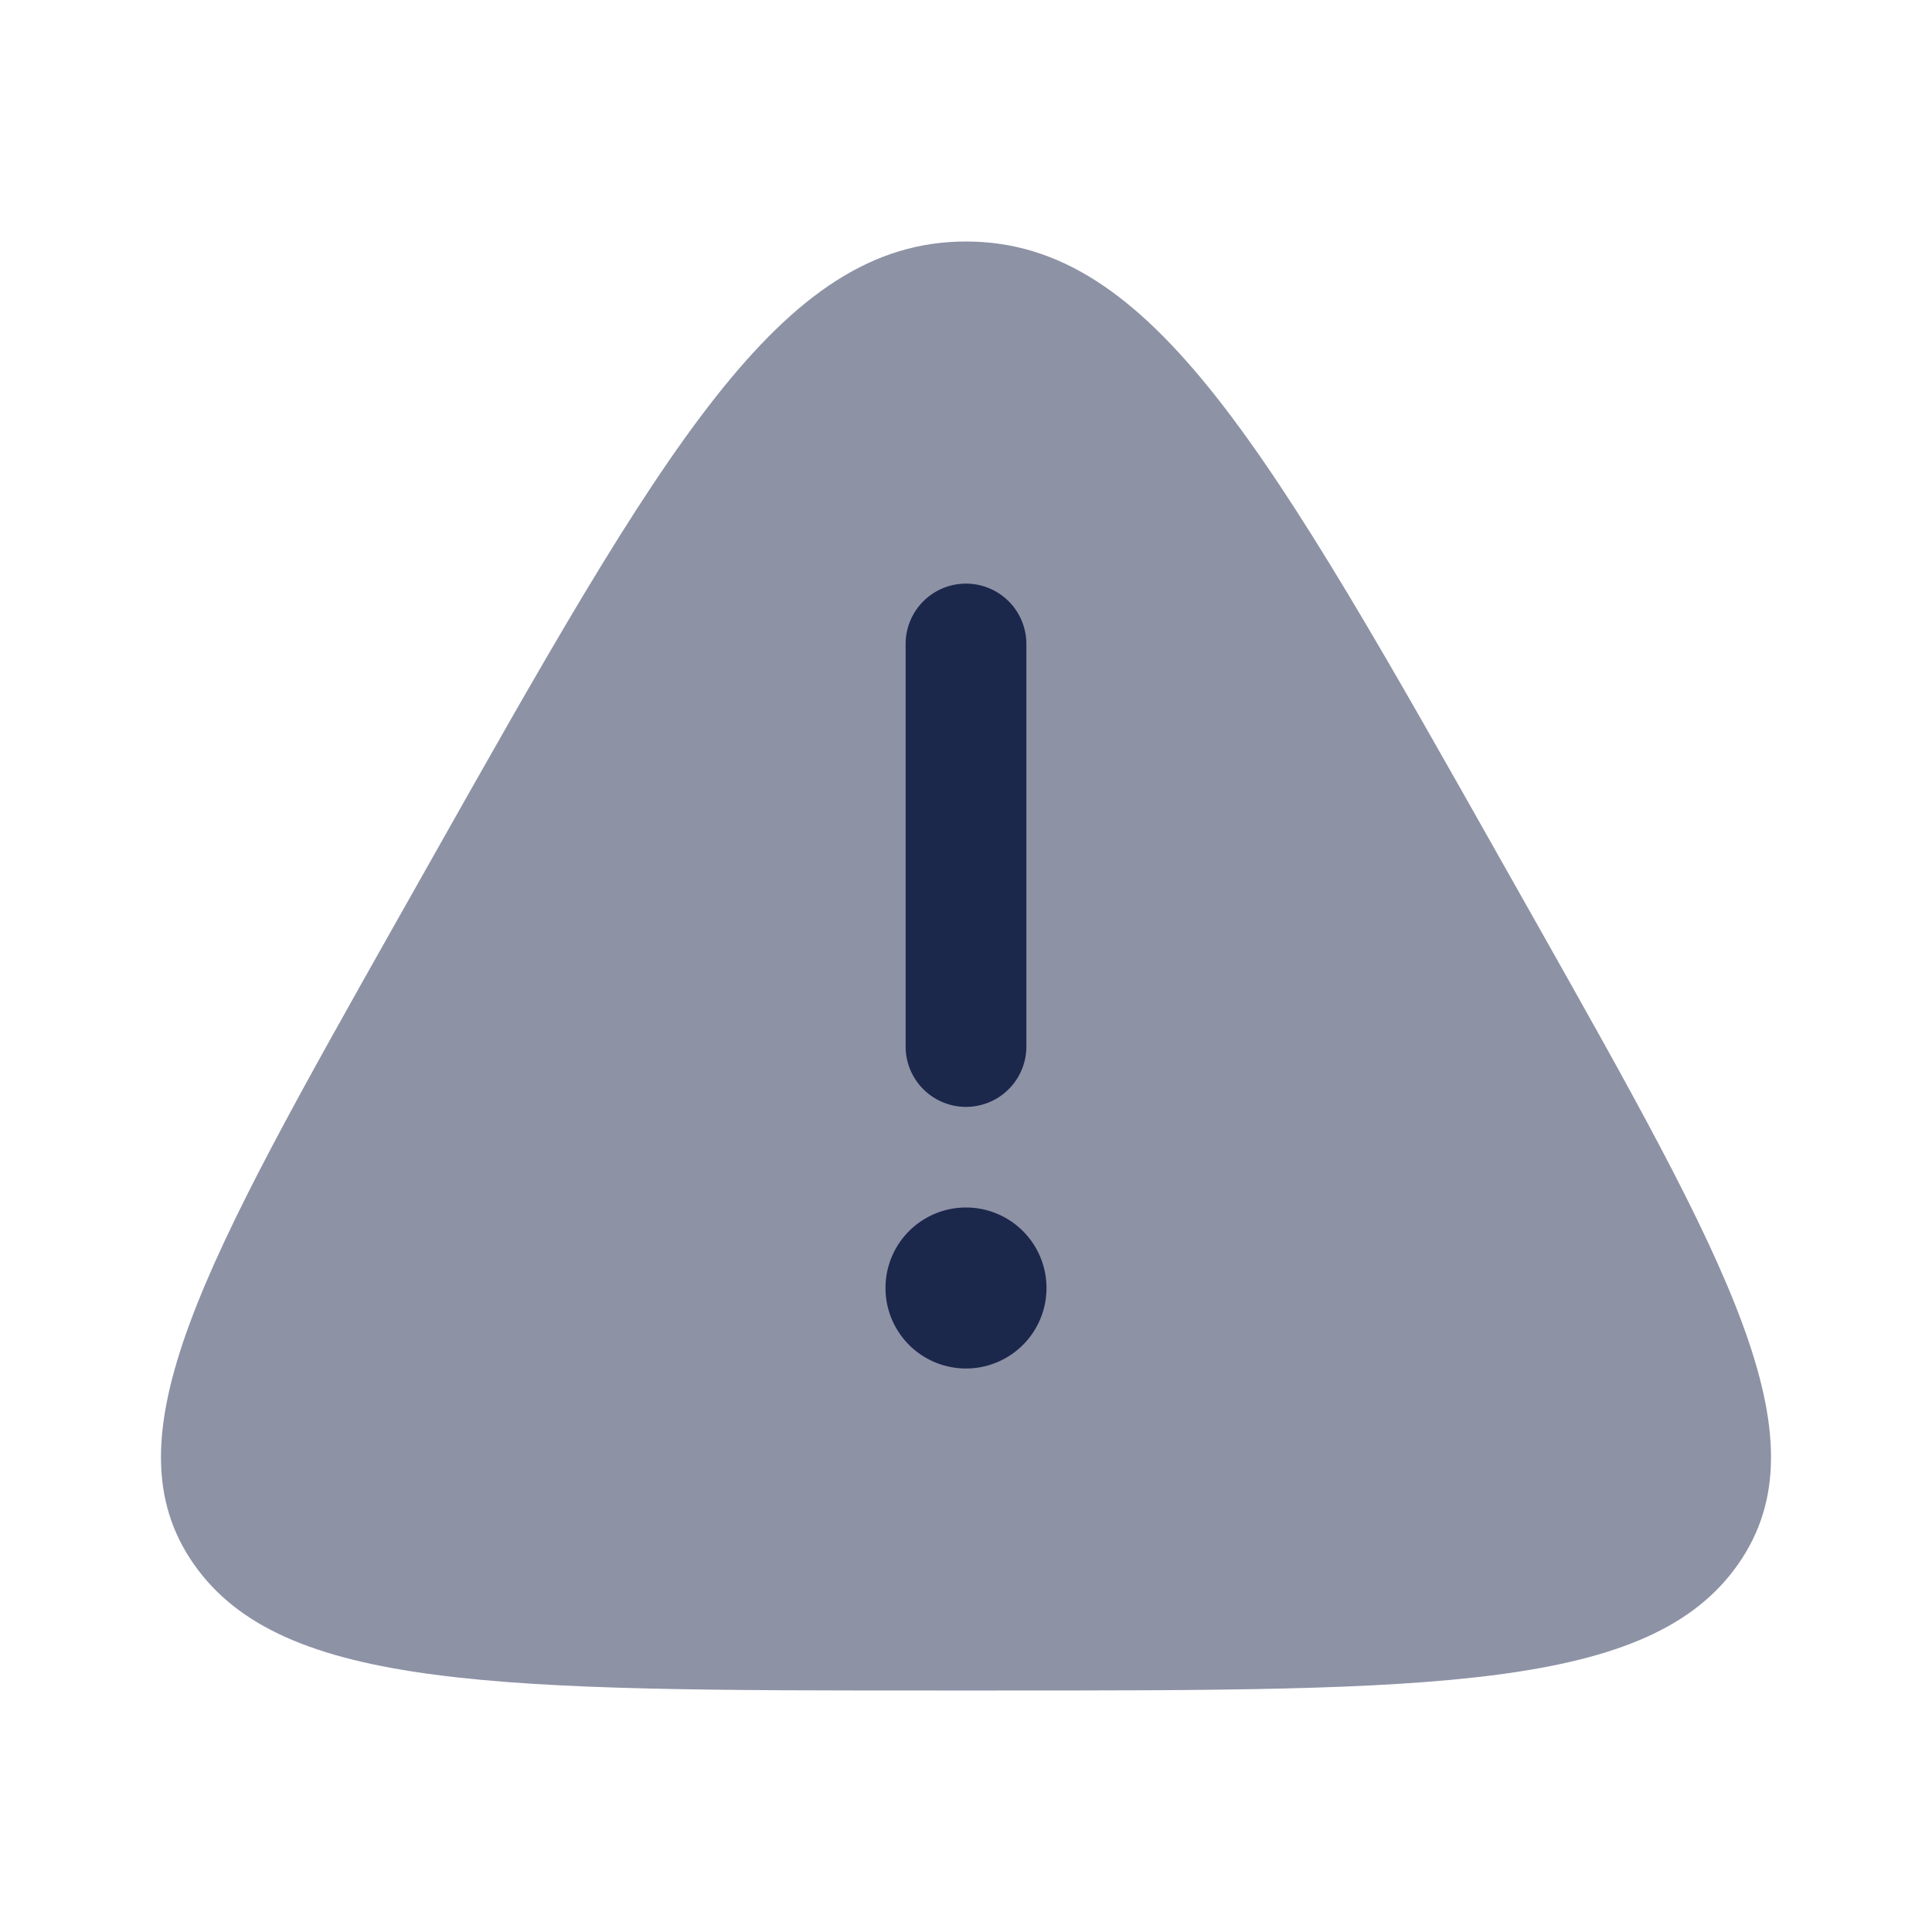 <svg xmlns="http://www.w3.org/2000/svg" width="24" height="24" fill="none">
  <g fill="#1C274C">
    <path d="M12 3c-2.31 0-3.77 2.587-6.688 7.761l-.364.645c-2.425 4.3-3.638 6.45-2.542 8.022S6.214 21 11.636 21h.728c5.422 0 8.134 0 9.23-1.572s-.117-3.722-2.542-8.022l-.364-.645C15.77 5.587 14.311 3 12 3Z" opacity=".5"/>
    <path d="M12 7.25a.75.75 0 0 1 .75.75v5a.75.75 0 0 1-1.5 0V8a.75.75 0 0 1 .75-.75ZM12 17a1 1 0 1 0 0-2 1 1 0 0 0 0 2Z"/>
  </g>
</svg>
